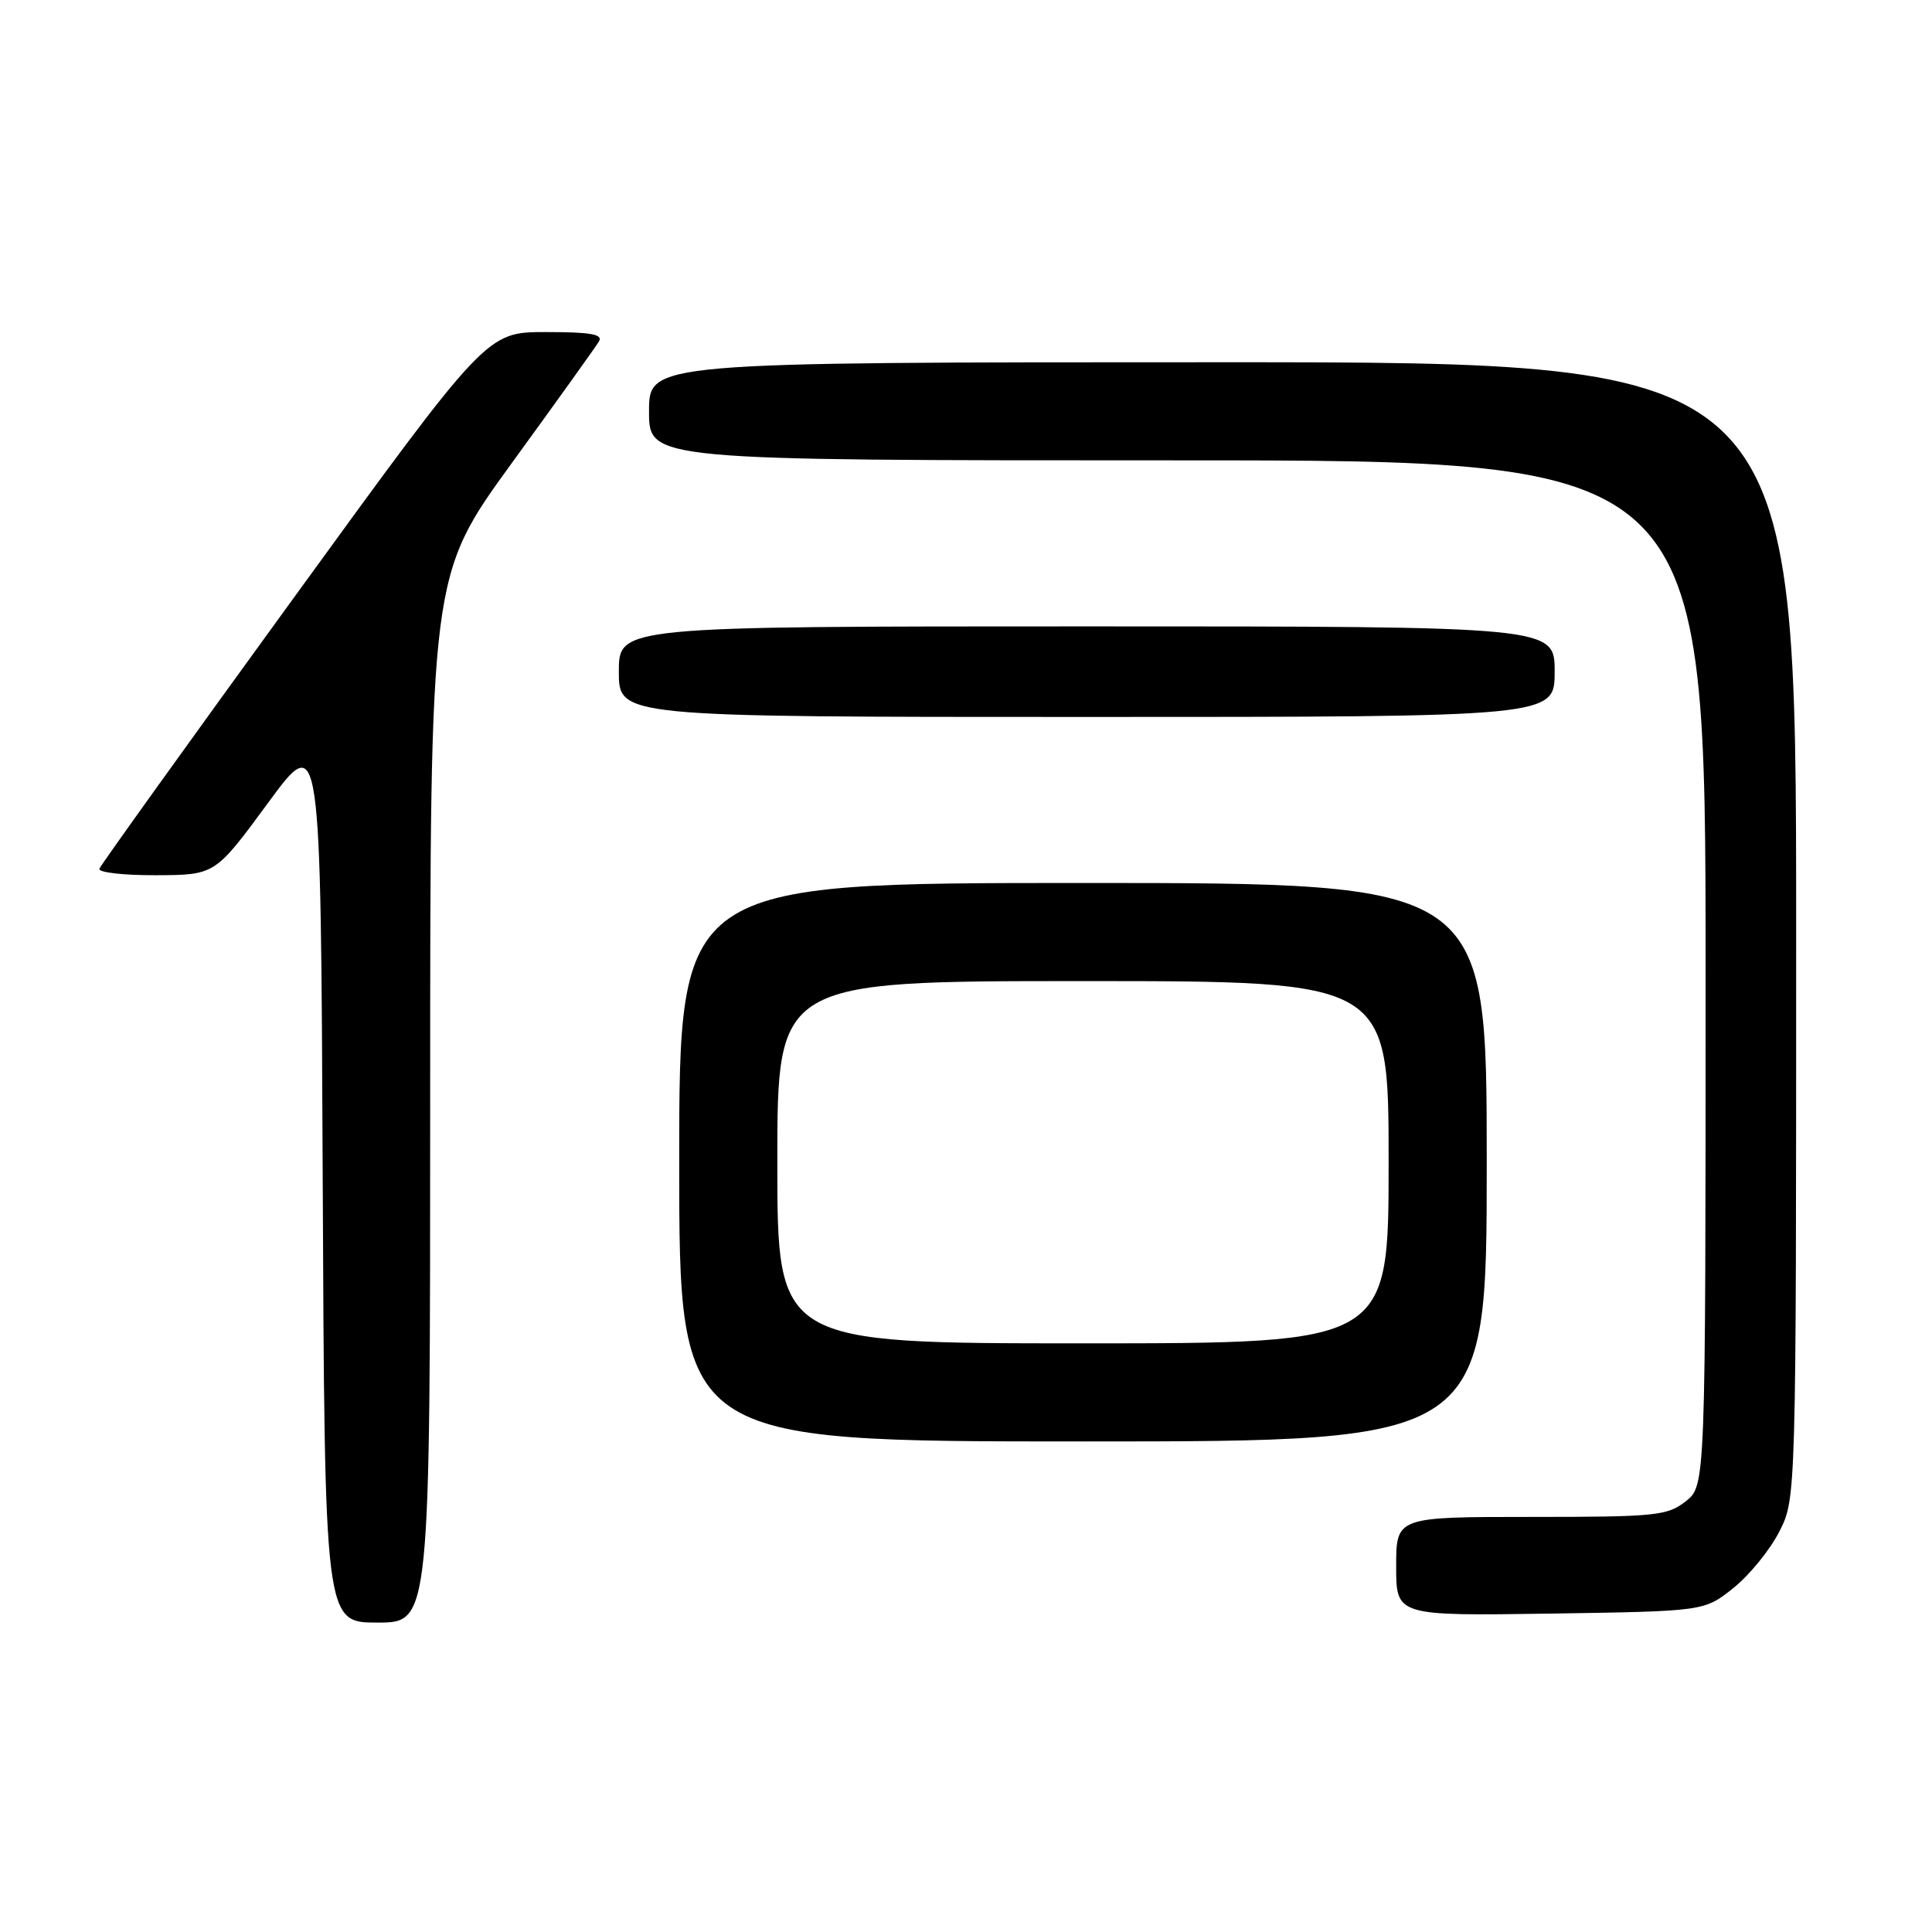 <?xml version="1.0" encoding="UTF-8" standalone="no"?>
<!DOCTYPE svg PUBLIC "-//W3C//DTD SVG 1.1//EN" "http://www.w3.org/Graphics/SVG/1.1/DTD/svg11.dtd" >
<svg xmlns="http://www.w3.org/2000/svg" xmlns:xlink="http://www.w3.org/1999/xlink" version="1.1" viewBox="0 0 256 256">
 <g >
 <path fill="currentColor"
d=" M 57.00 145.63 C 57.00 76.26 57.00 76.26 67.80 61.38 C 73.75 53.20 78.95 45.94 79.36 45.25 C 79.94 44.29 78.29 44.00 72.31 44.00 C 64.50 44.00 64.50 44.00 39.00 79.11 C 24.97 98.42 13.35 114.62 13.17 115.11 C 12.98 115.60 16.36 115.99 20.67 115.97 C 28.50 115.94 28.50 115.94 35.50 106.41 C 42.50 96.88 42.50 96.88 42.76 155.94 C 43.02 215.00 43.02 215.00 50.01 215.00 C 57.00 215.00 57.00 215.00 57.00 145.63 Z  M 229.66 210.44 C 231.77 208.76 234.51 205.40 235.75 202.98 C 238.00 198.58 238.00 198.58 238.00 123.29 C 238.00 48.00 238.00 48.00 162.00 48.00 C 86.00 48.00 86.00 48.00 86.00 54.50 C 86.00 61.00 86.00 61.00 156.00 61.00 C 226.00 61.00 226.00 61.00 226.00 128.93 C 226.00 196.85 226.00 196.85 223.37 198.93 C 220.92 200.85 219.42 201.00 202.87 201.00 C 185.00 201.00 185.00 201.00 185.00 207.56 C 185.00 214.11 185.00 214.11 205.41 213.81 C 225.82 213.50 225.82 213.50 229.66 210.44 Z  M 197.00 154.00 C 197.00 117.00 197.00 117.00 143.50 117.00 C 90.00 117.00 90.00 117.00 90.00 154.00 C 90.00 191.00 90.00 191.00 143.50 191.00 C 197.00 191.00 197.00 191.00 197.00 154.00 Z  M 206.00 89.00 C 206.00 83.00 206.00 83.00 144.00 83.00 C 82.00 83.00 82.00 83.00 82.00 89.00 C 82.00 95.00 82.00 95.00 144.00 95.00 C 206.00 95.00 206.00 95.00 206.00 89.00 Z  M 103.00 154.00 C 103.00 130.00 103.00 130.00 143.50 130.00 C 184.00 130.00 184.00 130.00 184.00 154.00 C 184.00 178.00 184.00 178.00 143.50 178.00 C 103.00 178.00 103.00 178.00 103.00 154.00 Z "/>
</g>
</svg>